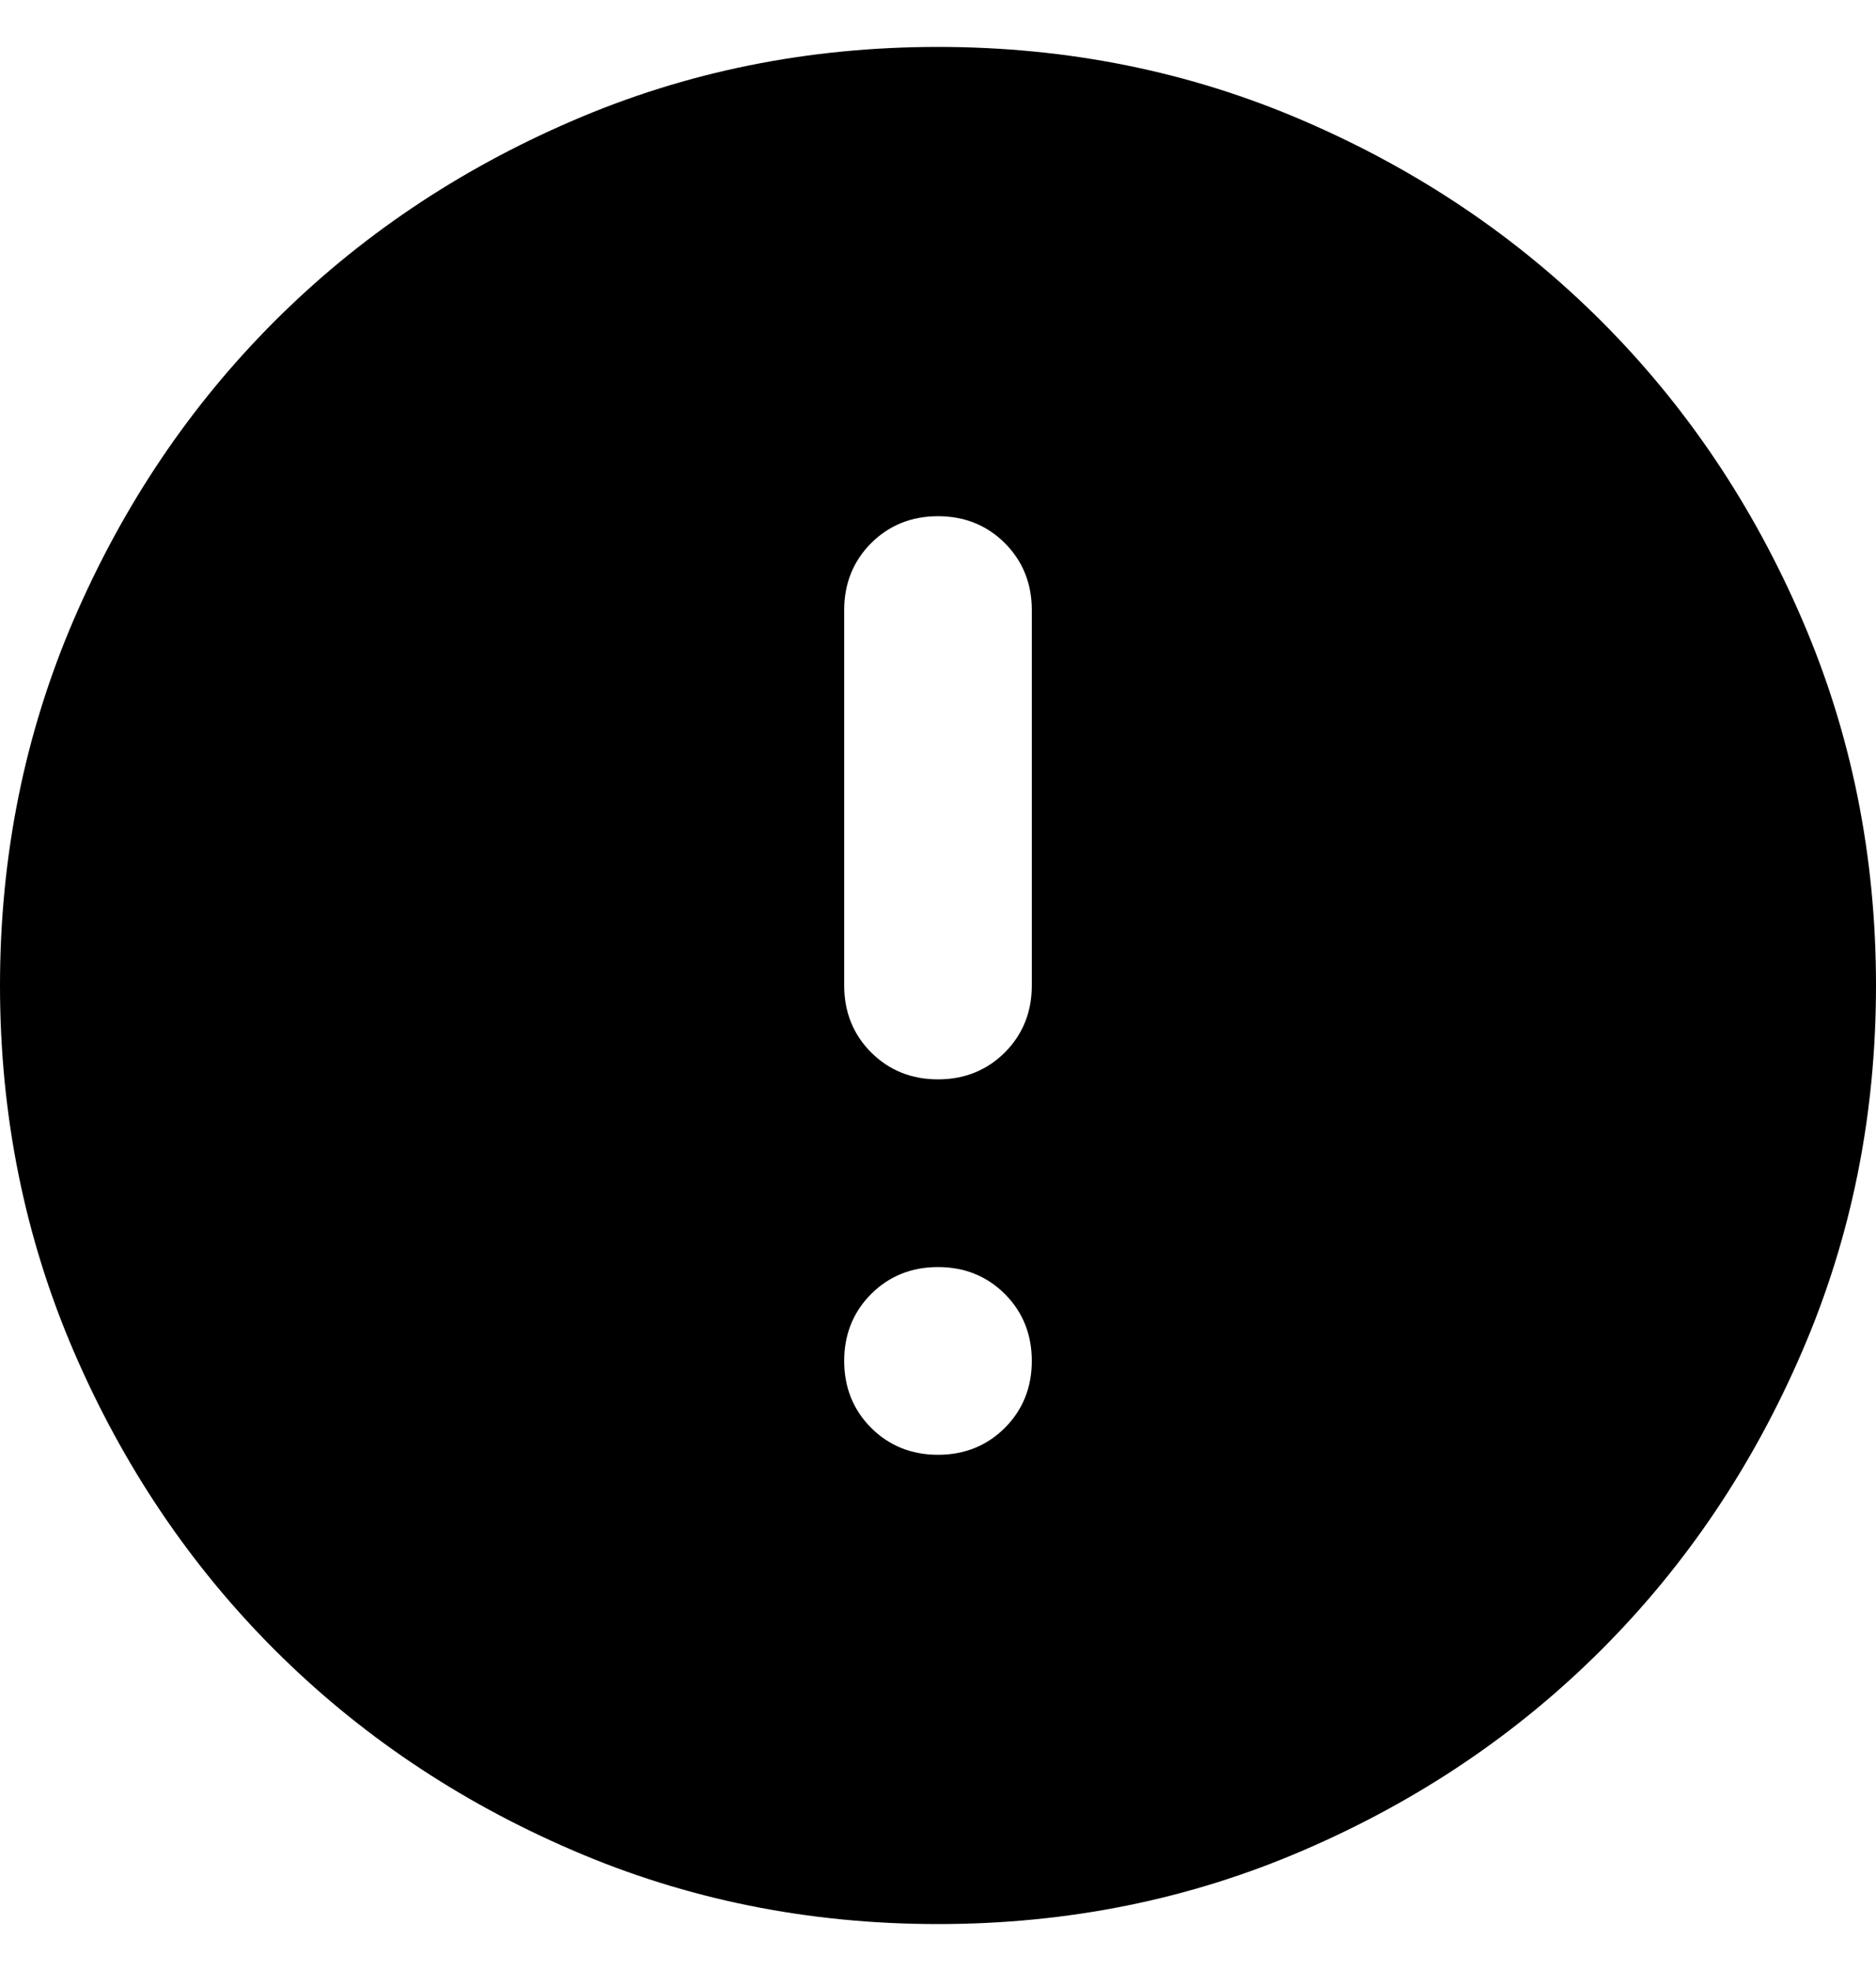 <svg width="20" height="21" viewBox="0 0 20 21" fill="none" xmlns="http://www.w3.org/2000/svg">
<path d="M10 15.5C10.283 15.5 10.521 15.404 10.713 15.213C10.904 15.021 11 14.783 11 14.5C11 14.217 10.904 13.979 10.713 13.787C10.521 13.596 10.283 13.5 10 13.5C9.717 13.5 9.479 13.596 9.287 13.787C9.096 13.979 9 14.217 9 14.5C9 14.783 9.096 15.021 9.287 15.213C9.479 15.404 9.717 15.5 10 15.5ZM10 11.5C10.283 11.5 10.521 11.404 10.713 11.213C10.904 11.021 11 10.783 11 10.5V6.5C11 6.217 10.904 5.979 10.713 5.787C10.521 5.596 10.283 5.5 10 5.5C9.717 5.5 9.479 5.596 9.287 5.787C9.096 5.979 9 6.217 9 6.5V10.5C9 10.783 9.096 11.021 9.287 11.213C9.479 11.404 9.717 11.5 10 11.5ZM10 20.5C8.617 20.5 7.317 20.238 6.1 19.712C4.883 19.188 3.825 18.475 2.925 17.575C2.025 16.675 1.312 15.617 0.787 14.4C0.263 13.183 0 11.883 0 10.5C0 9.117 0.263 7.817 0.787 6.6C1.312 5.383 2.025 4.325 2.925 3.425C3.825 2.525 4.883 1.812 6.1 1.288C7.317 0.762 8.617 0.5 10 0.5C11.383 0.5 12.683 0.762 13.9 1.288C15.117 1.812 16.175 2.525 17.075 3.425C17.975 4.325 18.688 5.383 19.212 6.6C19.738 7.817 20 9.117 20 10.5C20 11.883 19.738 13.183 19.212 14.4C18.688 15.617 17.975 16.675 17.075 17.575C16.175 18.475 15.117 19.188 13.9 19.712C12.683 20.238 11.383 20.5 10 20.5Z" fill="currentColor"/>
</svg>
